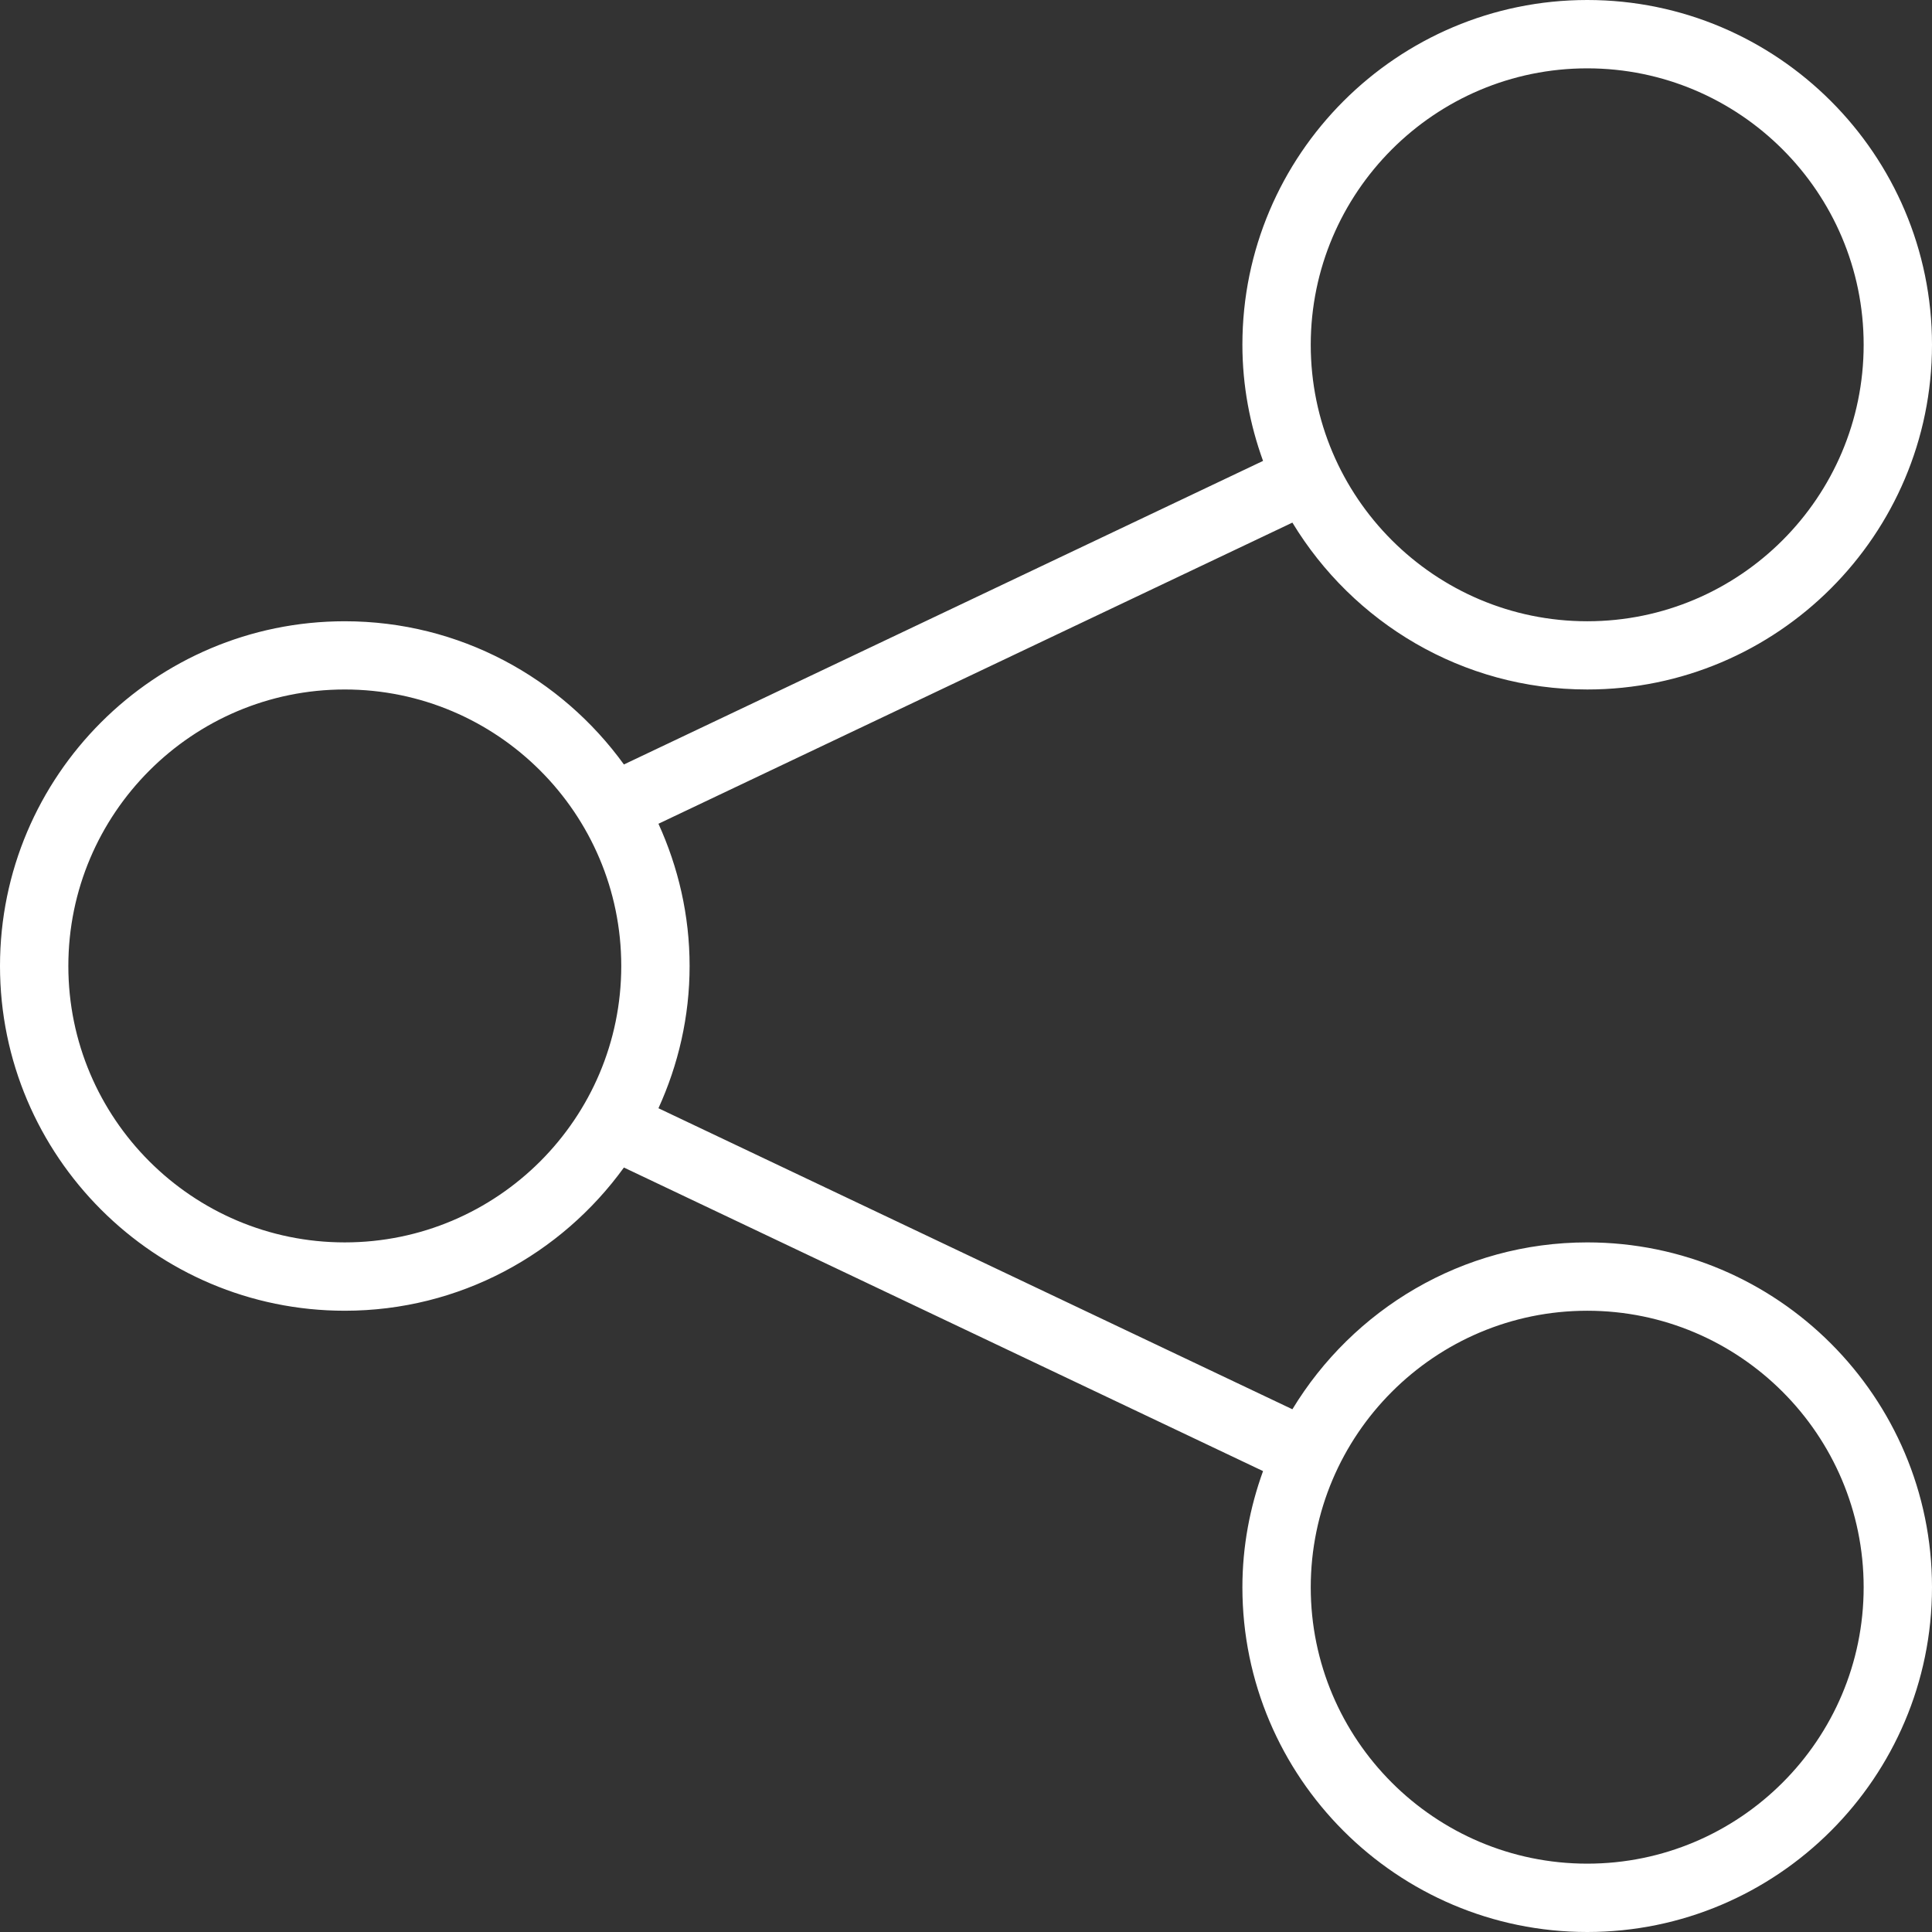<svg width="16" height="16" viewBox="0 0 16 16" fill="none" xmlns="http://www.w3.org/2000/svg">
<rect x="0" y="0" width="16" height="16" fill="#333333" stroke="none"/>
<g clip-path="url(#clip0_87_116)">
<path fill-rule="evenodd" clip-rule="evenodd" d="M16 2.855C16 4.43 14.719 5.71 13.145 5.71C12.11 5.71 11.204 5.155 10.703 4.328L5.453 6.822C5.617 7.182 5.711 7.58 5.711 8C5.711 8.42 5.617 8.818 5.453 9.178L10.703 11.671C11.204 10.845 12.11 10.289 13.145 10.289C14.719 10.289 16 11.57 16 13.145C16 14.719 14.719 16 13.145 16C11.57 16 10.289 14.719 10.289 13.145C10.289 12.807 10.351 12.484 10.46 12.183L5.167 9.669C4.648 10.386 3.807 10.855 2.855 10.855C1.281 10.855 0 9.574 0 8C0 6.425 1.281 5.145 2.855 5.145C3.807 5.145 4.648 5.614 5.167 6.331L10.46 3.817C10.351 3.516 10.289 3.193 10.289 2.855C10.289 1.281 11.57 0 13.145 0C14.719 0 16 1.281 16 2.855ZM15.434 2.855C15.434 1.593 14.407 0.566 13.145 0.566C11.882 0.566 10.856 1.593 10.855 2.855C10.855 4.118 11.882 5.145 13.145 5.145C14.407 5.145 15.434 4.118 15.434 2.855ZM2.855 10.289C1.593 10.289 0.566 9.263 0.566 8C0.566 6.737 1.593 5.71 2.855 5.71C4.118 5.71 5.145 6.737 5.145 8C5.145 9.263 4.118 10.289 2.855 10.289ZM15.434 13.145C15.434 11.882 14.407 10.855 13.145 10.855C11.882 10.855 10.856 11.882 10.855 13.145C10.855 14.407 11.882 15.434 13.145 15.434C14.407 15.434 15.434 14.407 15.434 13.145Z" fill="white"/>
</g>
<defs>
<clipPath id="clip0_87_116">
<rect width="16" height="16" fill="white"/>
</clipPath>
</defs>
</svg>
